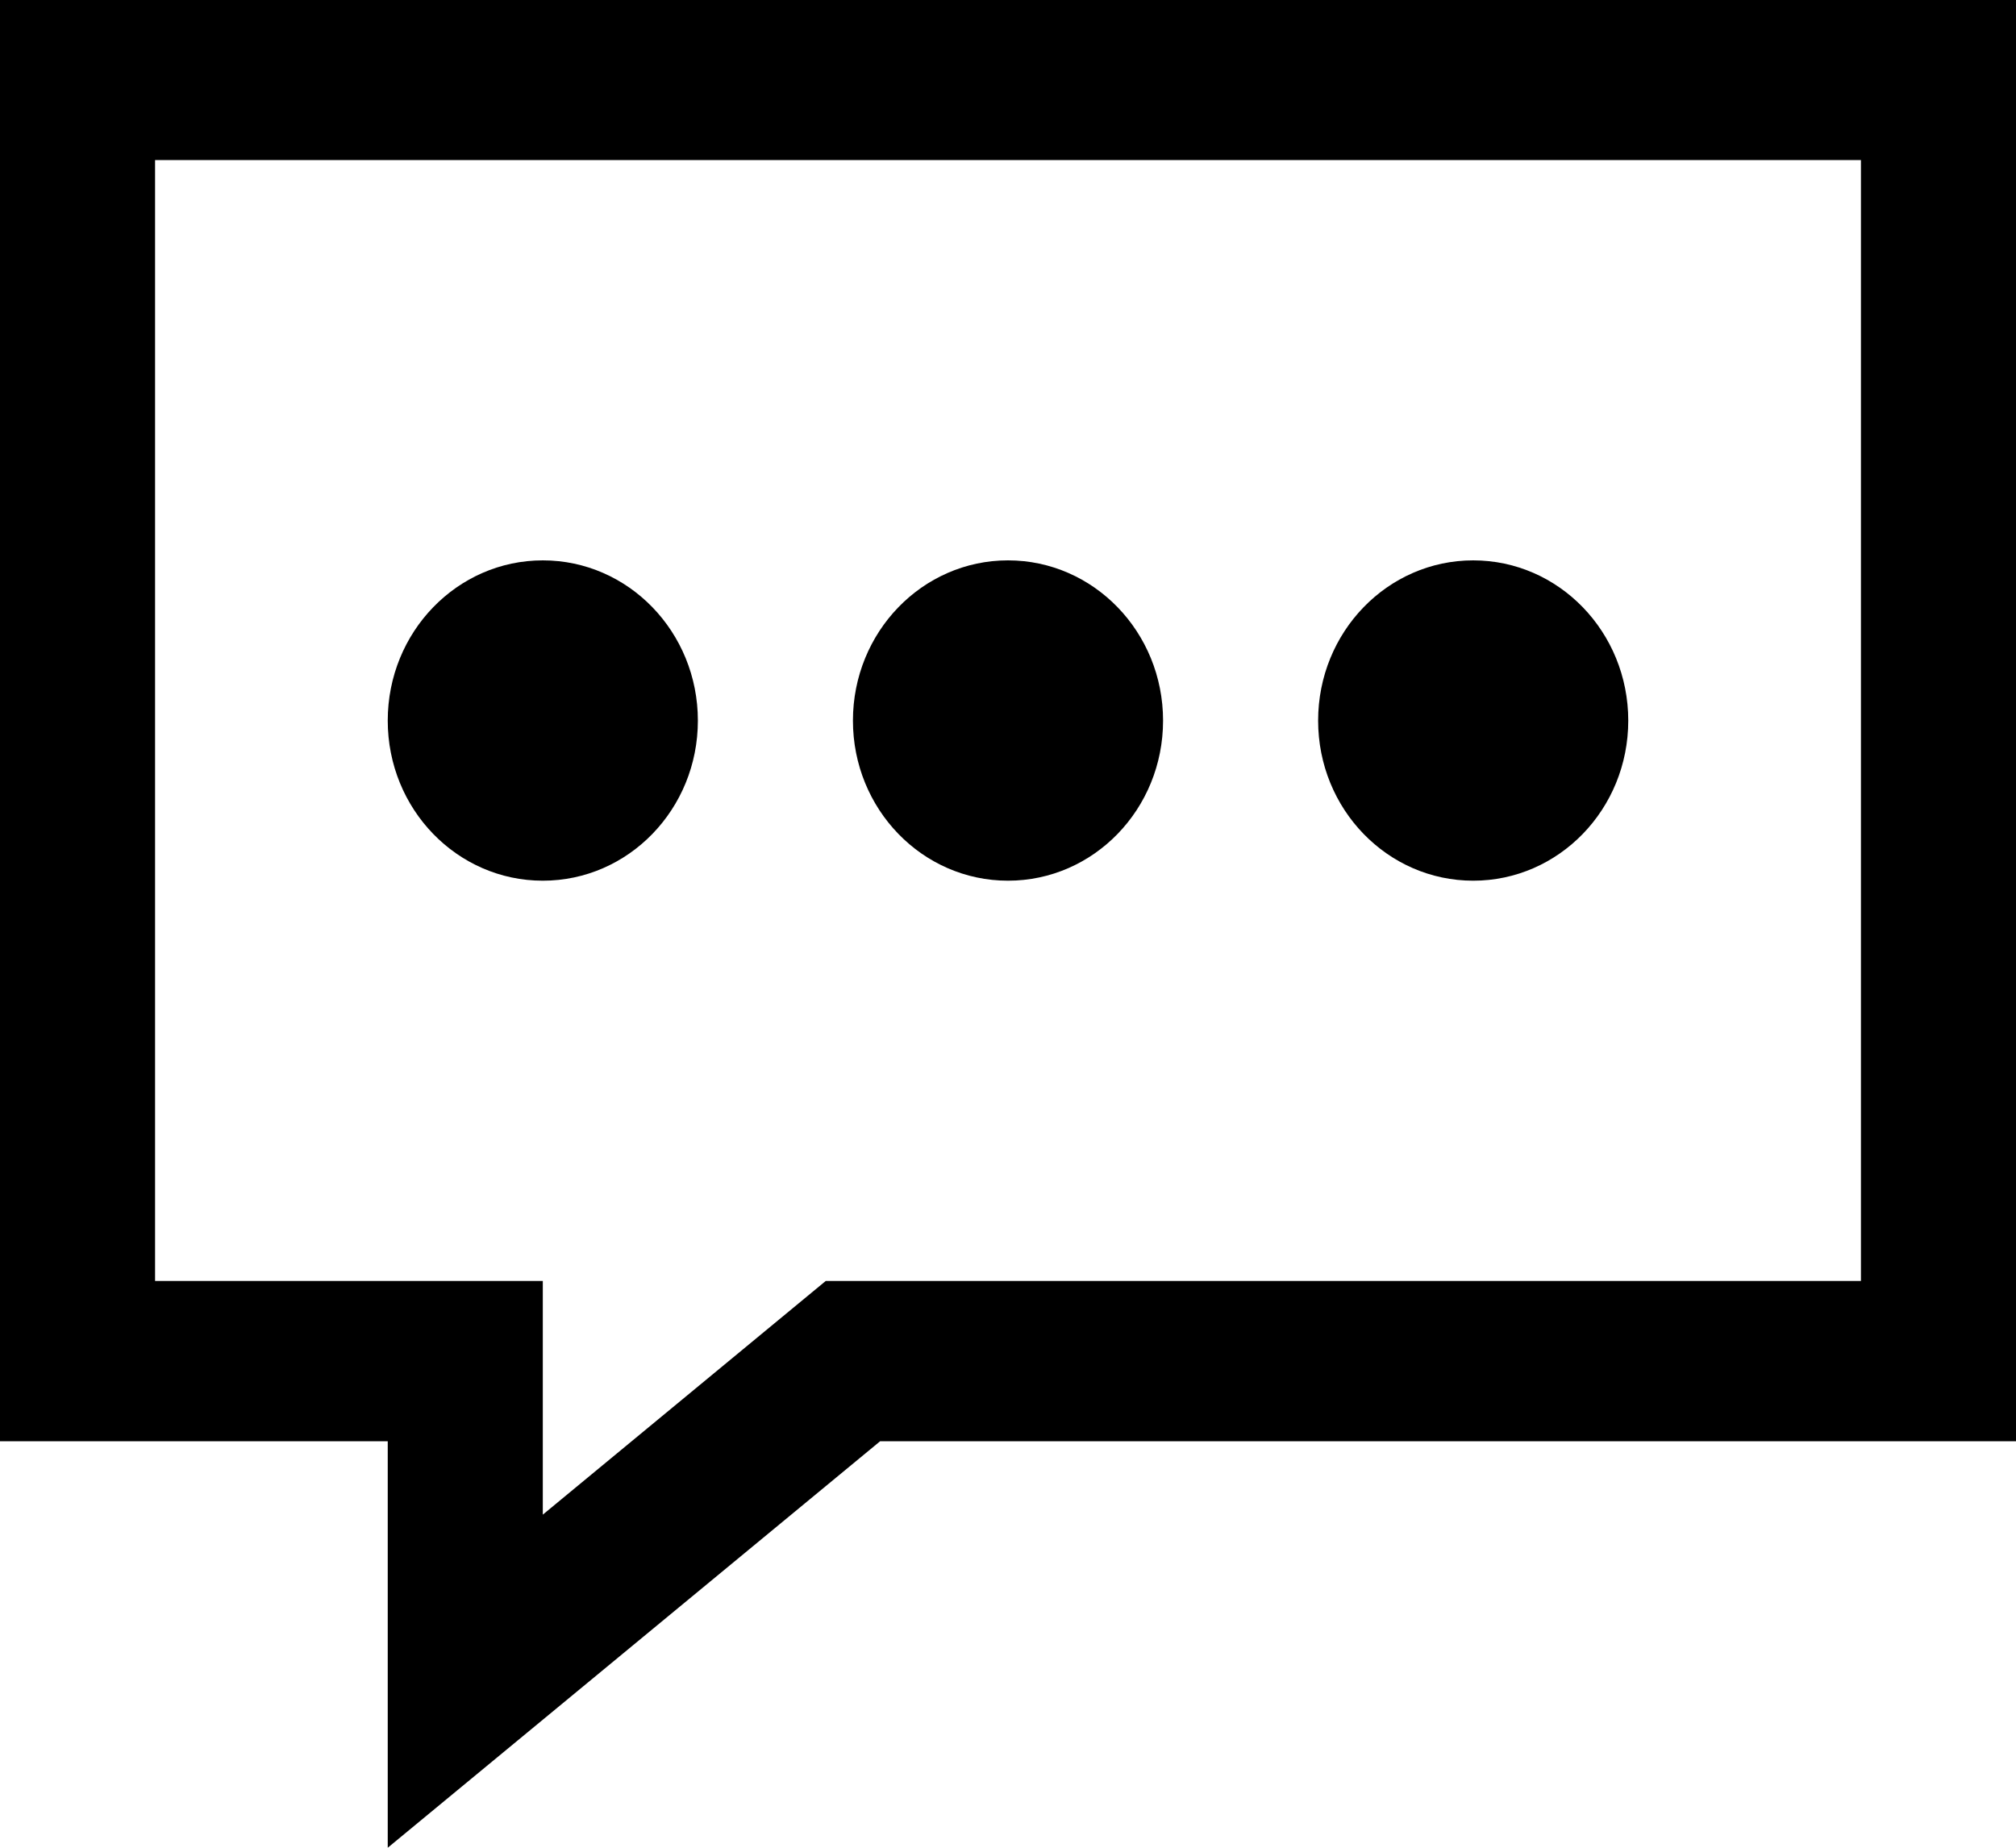 <svg width="12" height="11" viewBox="0 0 12 11" fill="none" xmlns="http://www.w3.org/2000/svg">
<path d="M0 0V8.58H2.308V11L5.239 8.58H12V0H0ZM0.923 0.953H11.077V7.626H4.915L3.231 9.017V7.626H0.923V0.953ZM3.231 3.336C2.721 3.336 2.308 3.763 2.308 4.29C2.308 4.817 2.721 5.243 3.231 5.243C3.741 5.243 4.154 4.817 4.154 4.29C4.154 3.763 3.741 3.336 3.231 3.336ZM6 3.336C5.49 3.336 5.077 3.763 5.077 4.29C5.077 4.817 5.49 5.243 6 5.243C6.51 5.243 6.923 4.817 6.923 4.29C6.923 3.763 6.51 3.336 6 3.336ZM8.769 3.336C8.259 3.336 7.846 3.763 7.846 4.29C7.846 4.817 8.259 5.243 8.769 5.243C9.279 5.243 9.692 4.817 9.692 4.29C9.692 3.763 9.279 3.336 8.769 3.336Z" fill="black"/>
</svg>
